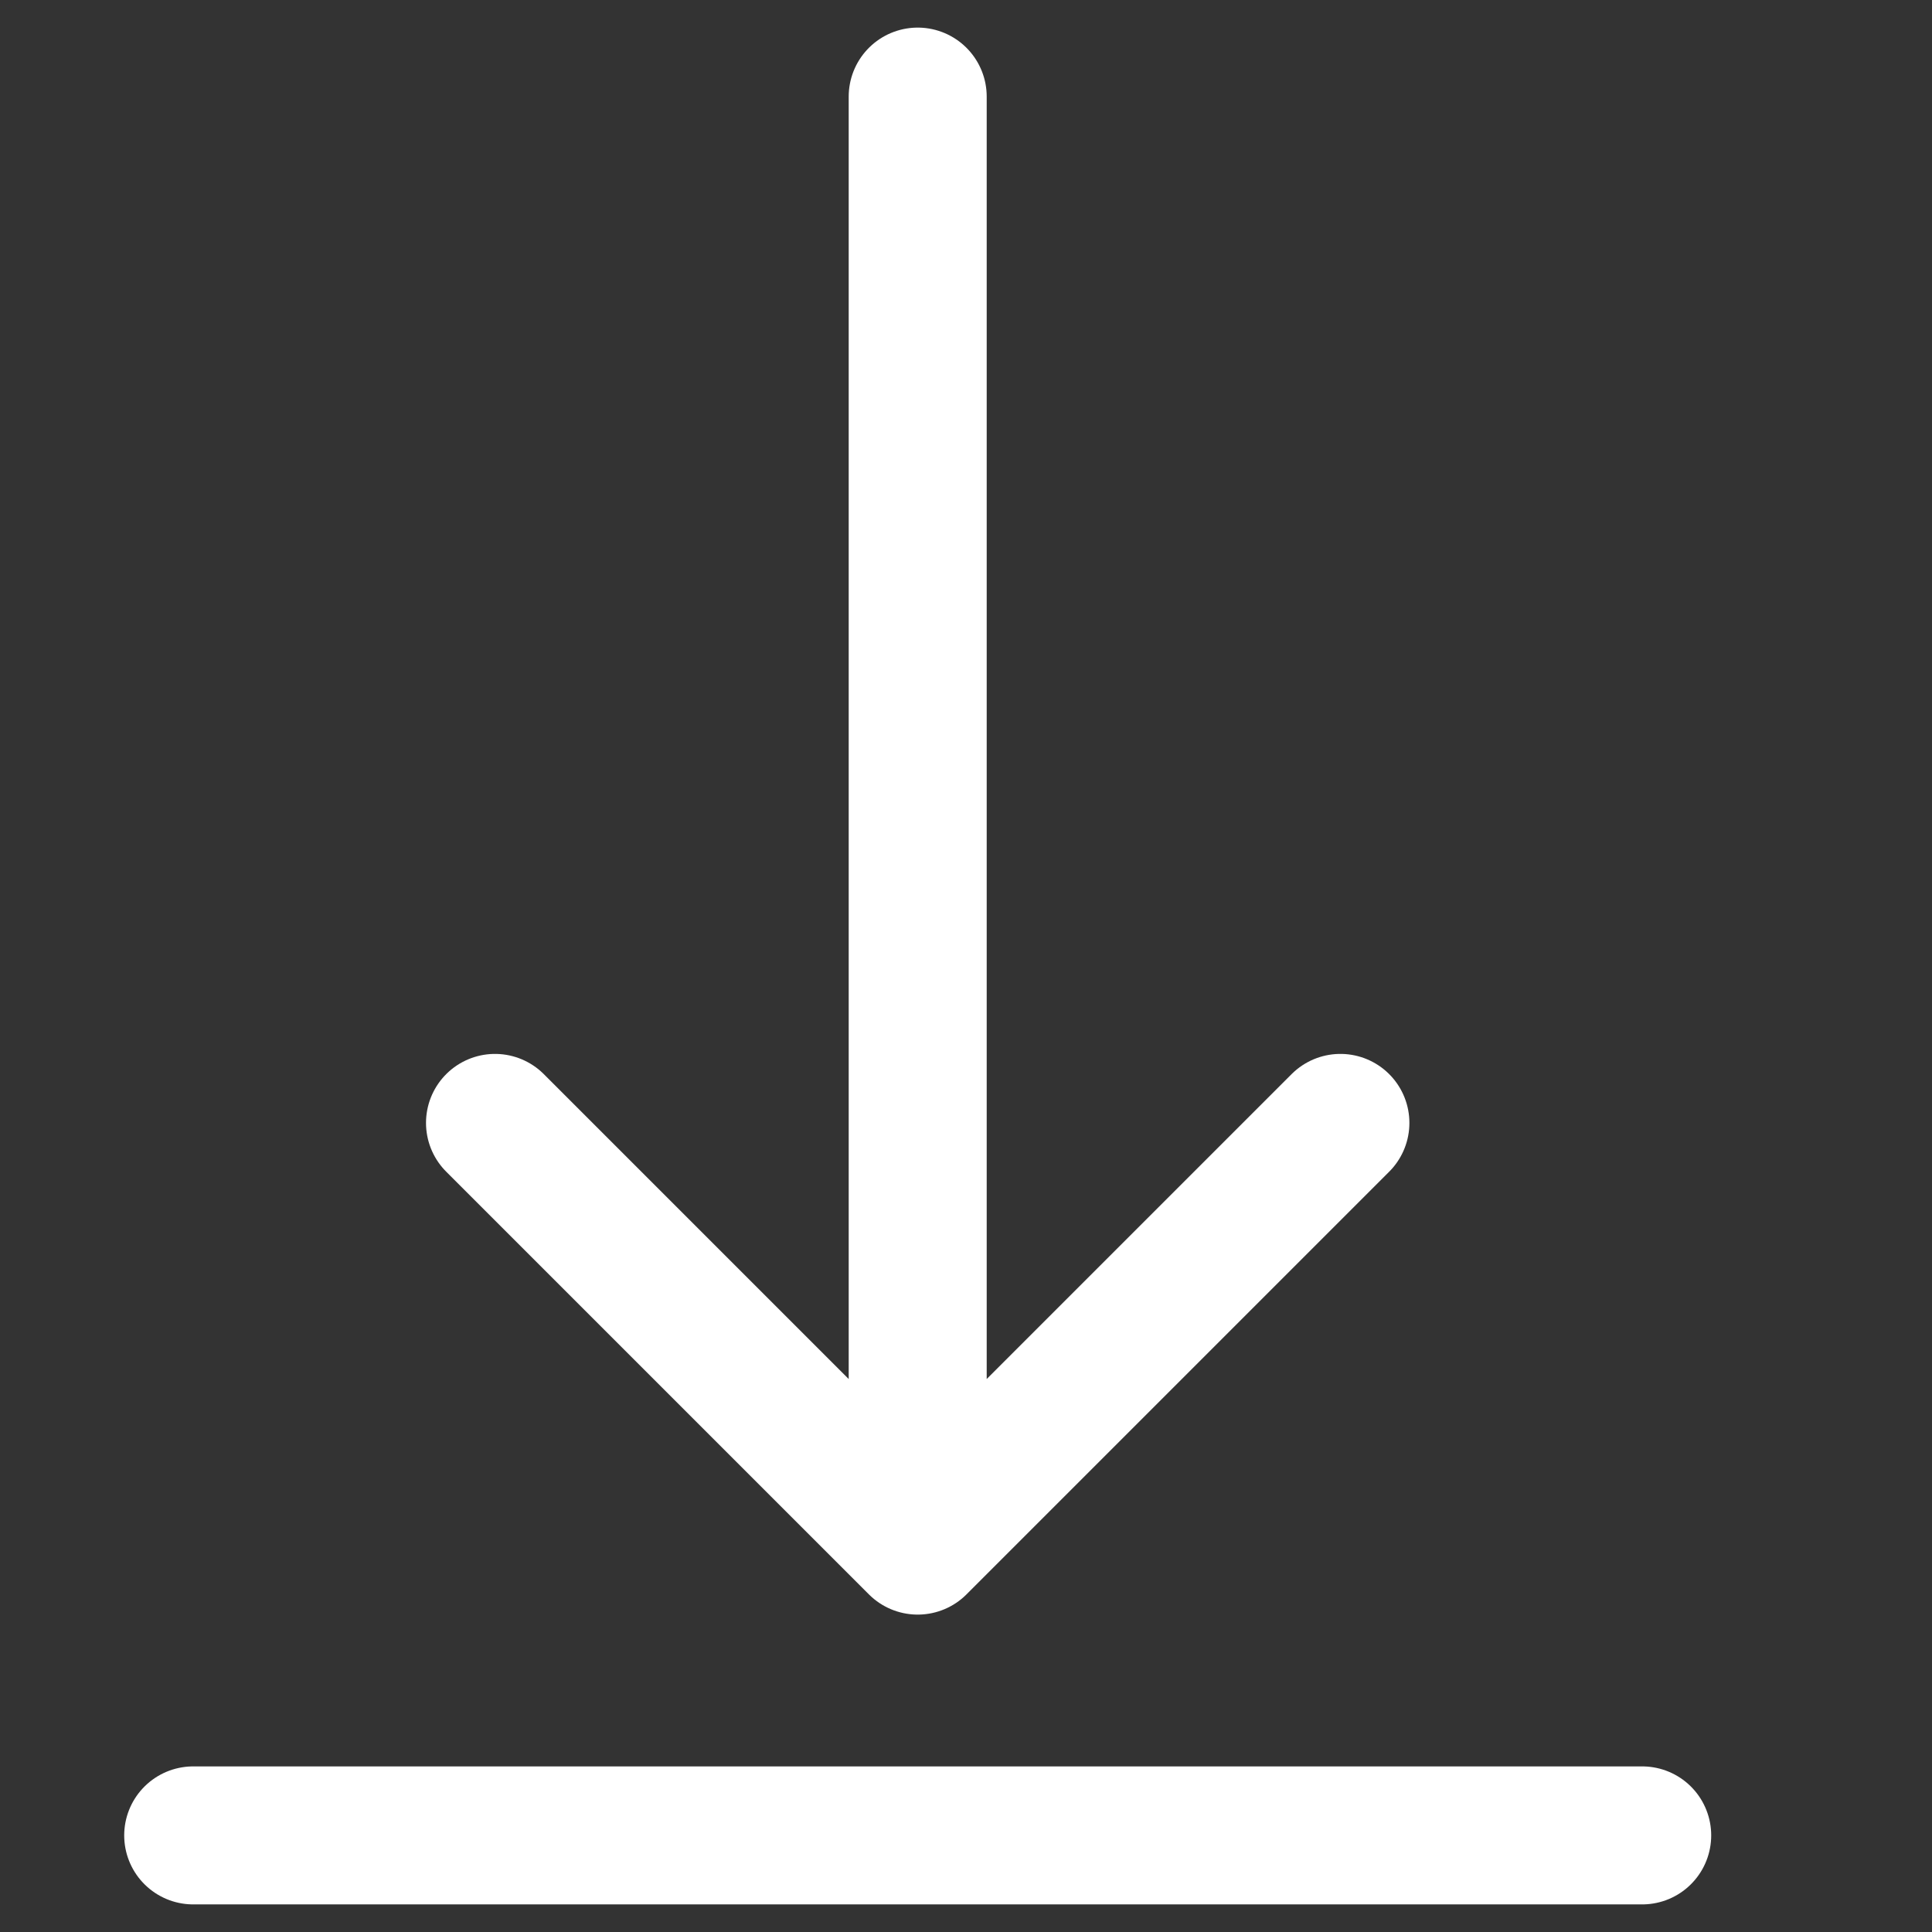 <svg width="14" height="14" viewBox="0 0 14 14" fill="none" xmlns="http://www.w3.org/2000/svg">
<rect x="0" y="0" width="14" height="14" fill="#333333" stroke="none"/>
<path d="M1.4 13.3H11.9" stroke="white" stroke-linecap="round" stroke-linejoin="round"/>
<path d="M6.65 0.7V11.2M6.65 11.2L9.713 8.137M6.65 11.2L3.587 8.137" stroke="white" stroke-linecap="round" stroke-linejoin="round"/>
</svg>
